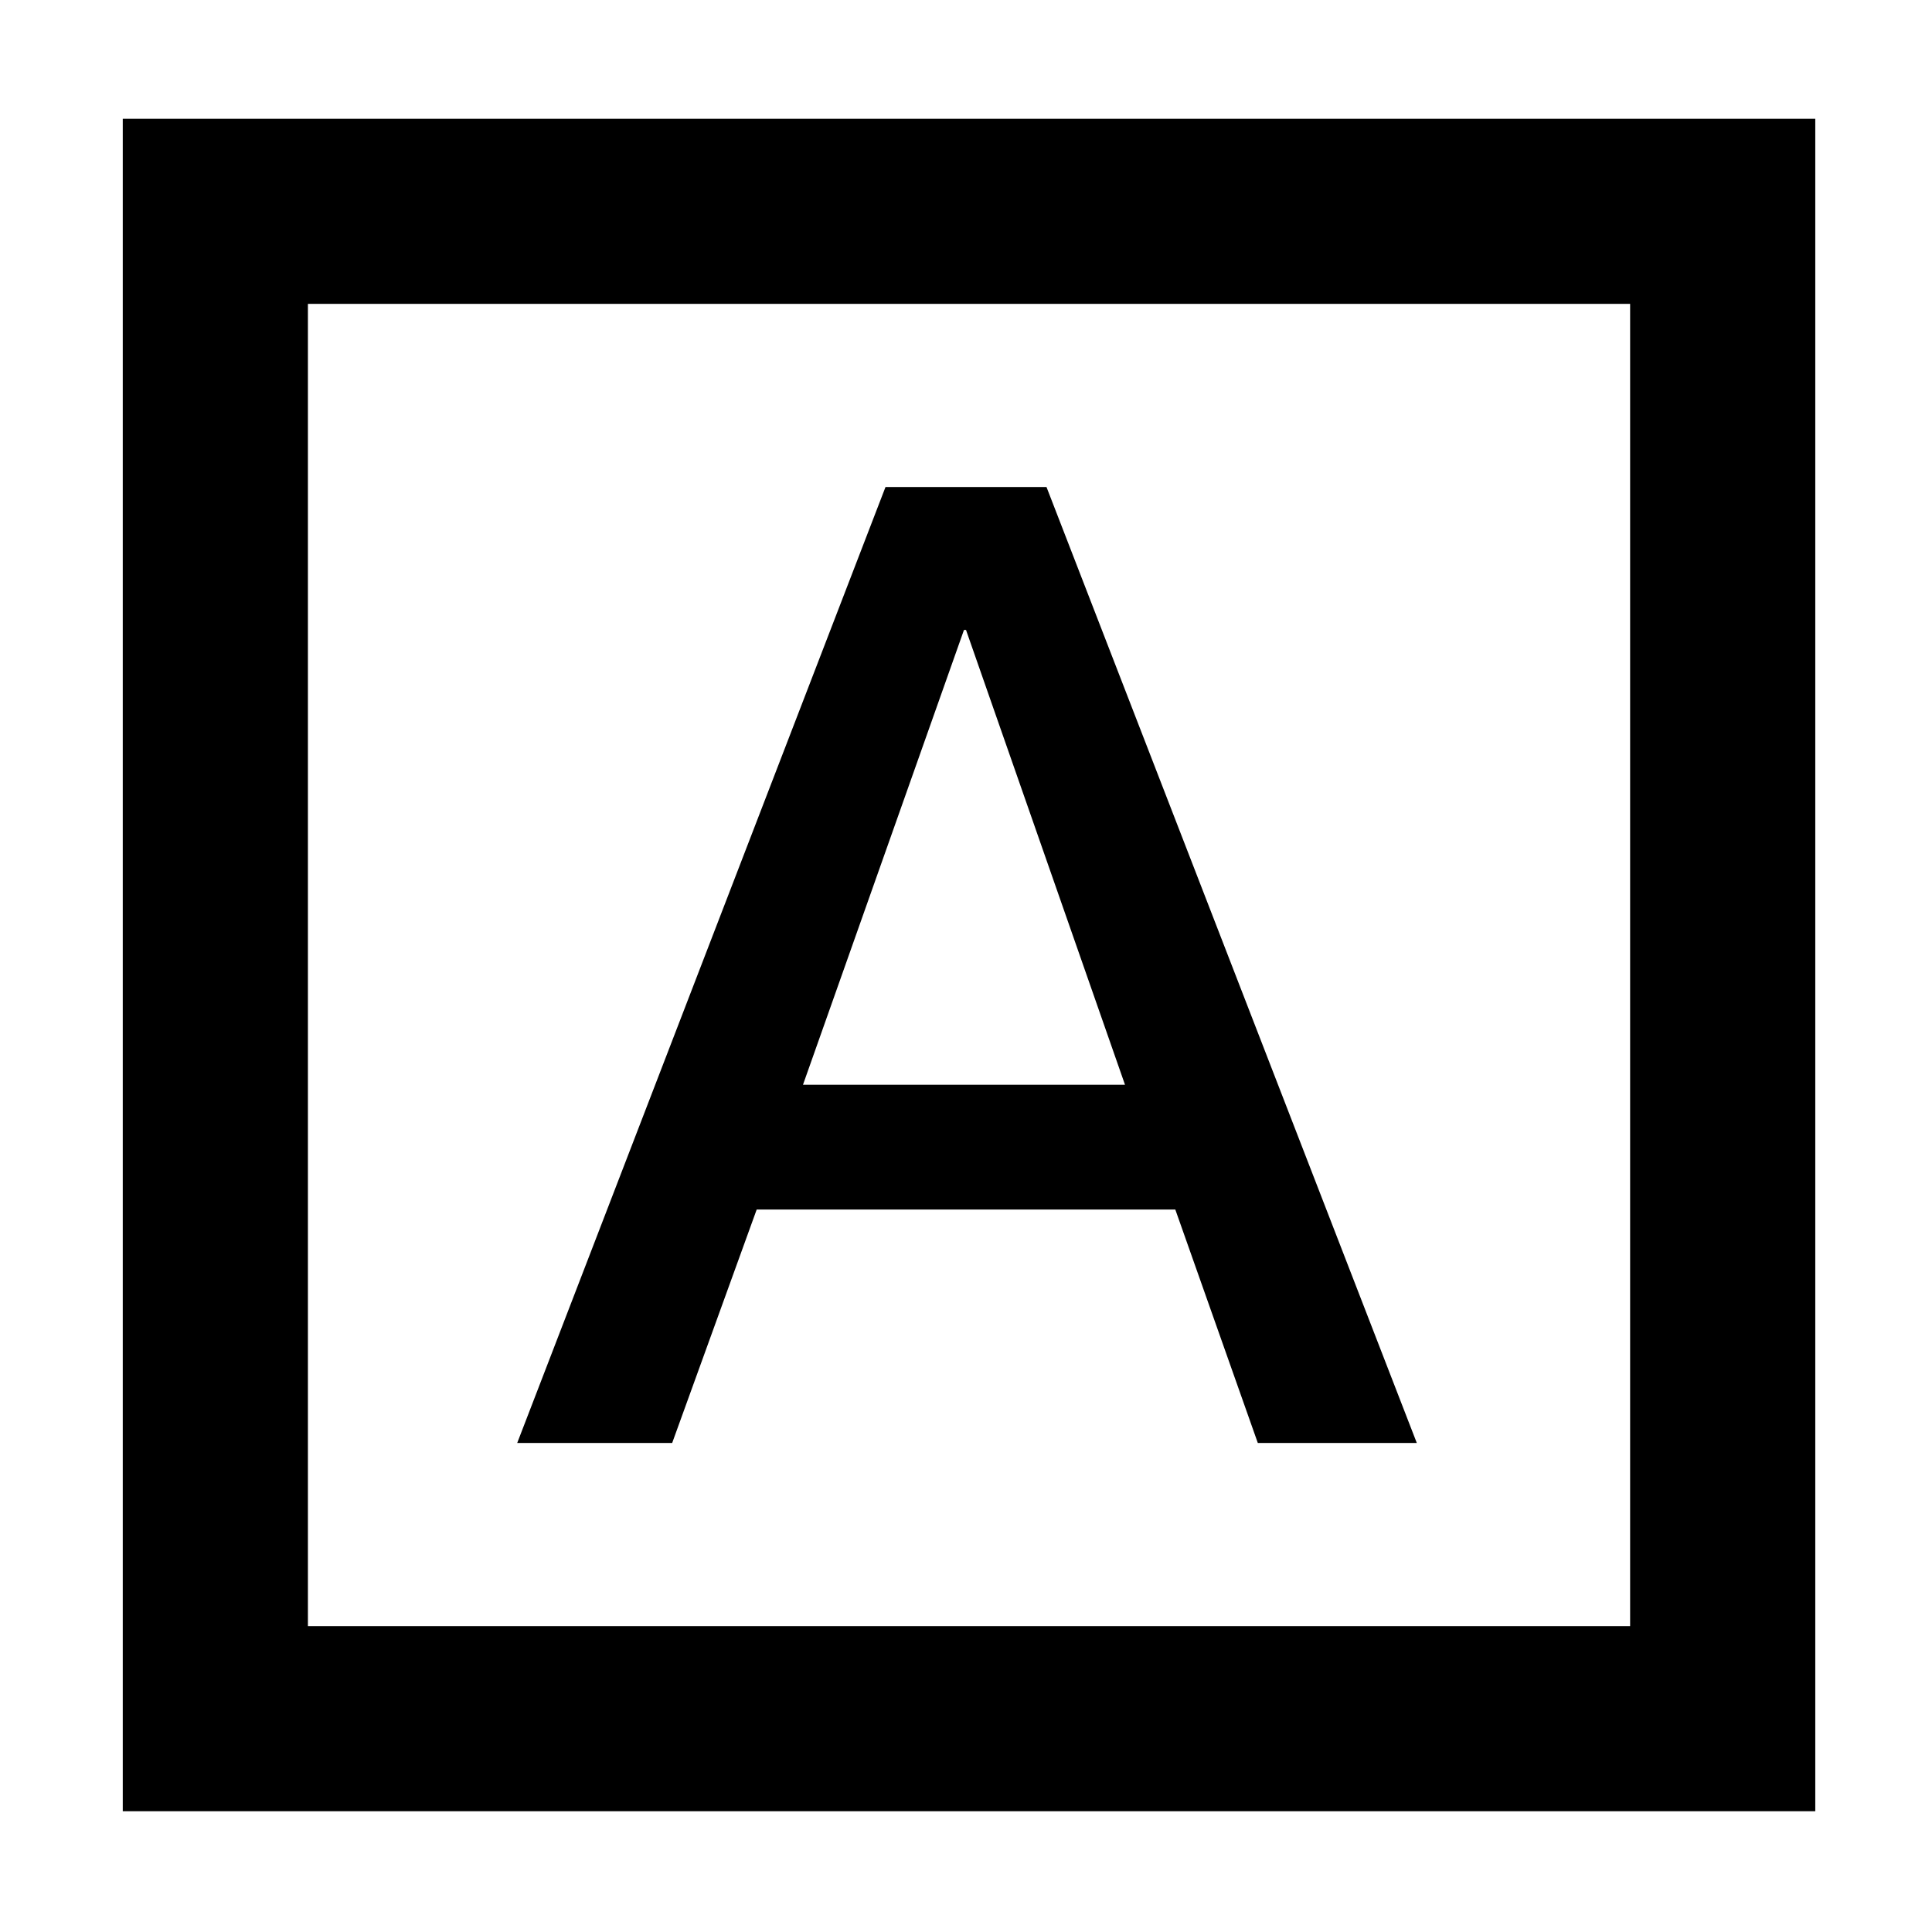 <svg xmlns="http://www.w3.org/2000/svg" height="48" width="48"><path d="M12.85 35.85h3.85l2.1-5.8h10.4l2.05 5.8h3.95L26 12.1h-4Zm7.1-8.9 4-11.3H24l3.95 11.3ZM3.05 45V2.95H45.1V45Zm4.6-4.6H40.5V7.55H7.65Zm0 0V7.55 40.4Z"/></svg>